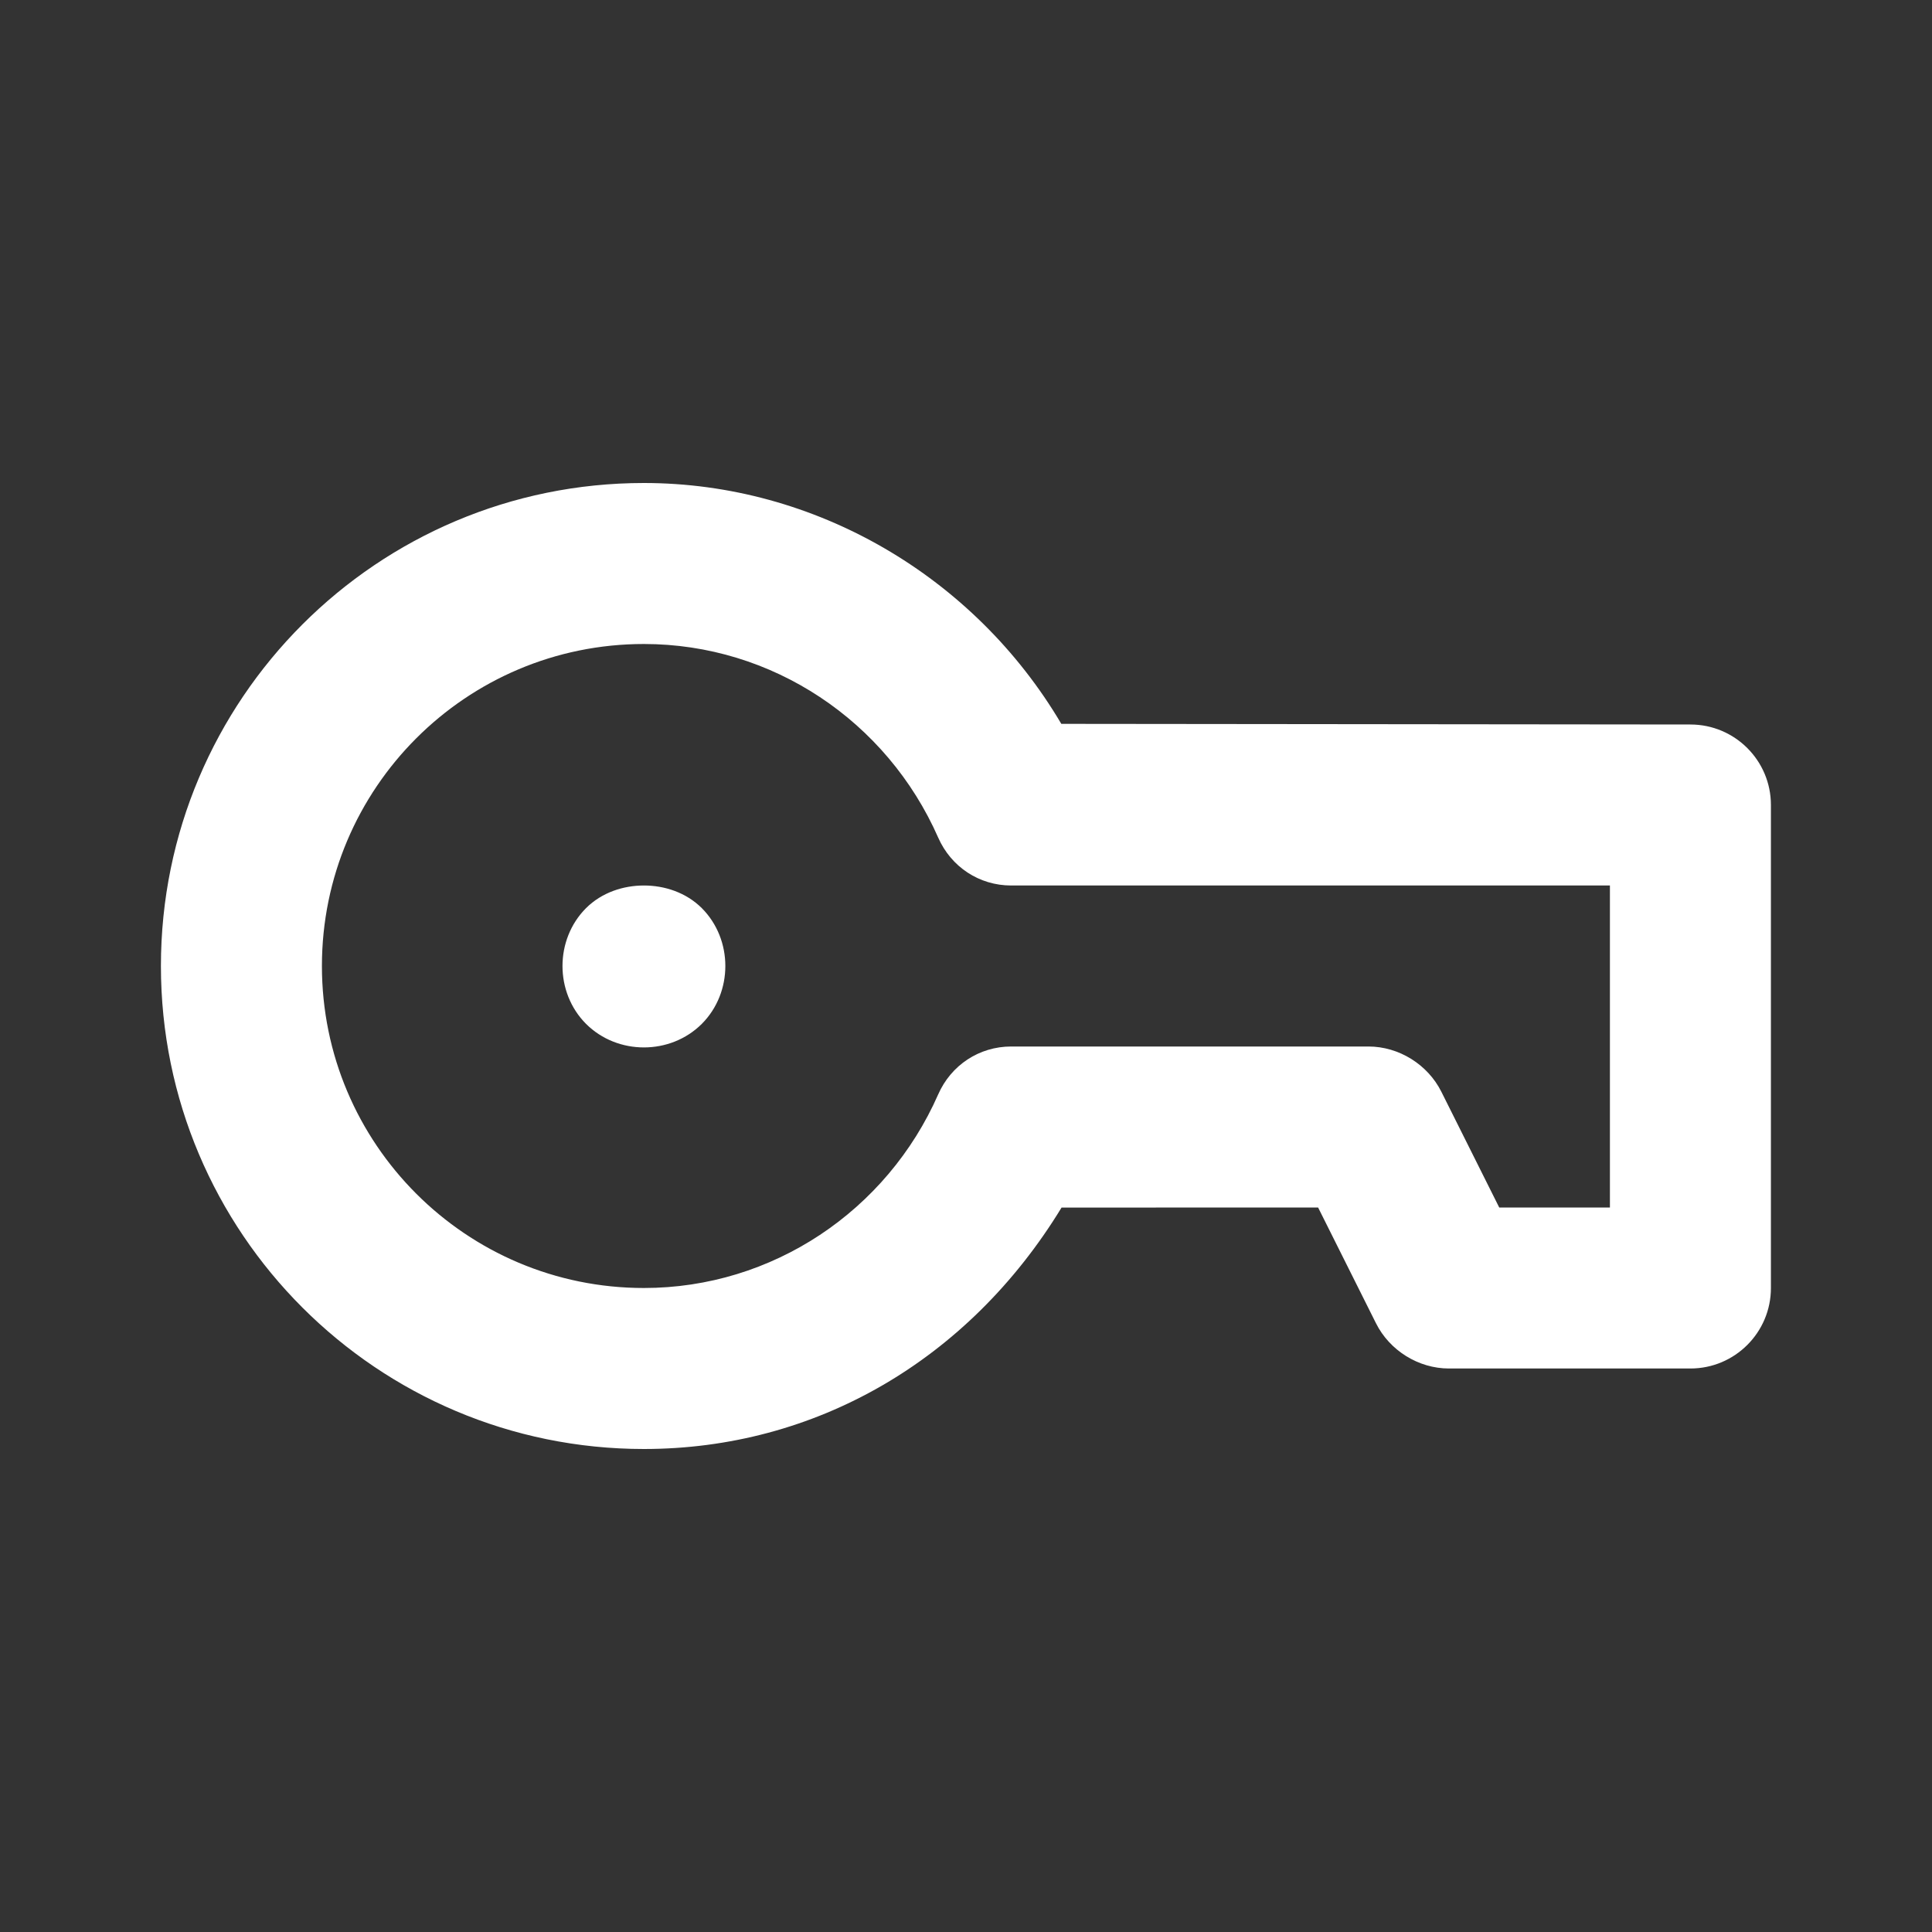 <svg width="24" height="24" viewBox="0 0 24 24" fill="none" xmlns="http://www.w3.org/2000/svg">
<rect x="0" y="0" width="24" height="24" fill="#333333" stroke="none"/>
<path d="M7.999 6C4.685 6 1.999 8.686 1.999 12C1.999 15.314 4.685 18 7.999 18C10.122 18 12.027 16.903 13.187 15.001L16.374 15L17.093 16.438C17.262 16.776 17.62 17 17.999 17H20.999C21.551 17 21.999 16.552 21.999 16V10C21.999 9.448 21.551 9 20.999 9L13.184 8.992C12.101 7.157 10.122 6 7.999 6ZM7.999 8C9.592 8 11.017 8.956 11.655 10.406C11.815 10.769 12.165 11 12.561 11H19.999V15H18.624L17.905 13.562C17.736 13.224 17.378 13 16.999 13H12.561C12.165 13 11.815 13.231 11.655 13.594C11.017 15.044 9.592 16 7.999 16C5.79 16 3.999 14.209 3.999 12C3.999 9.791 5.79 8 7.999 8ZM7.999 11C7.743 11 7.476 11.086 7.28 11.281C6.89 11.672 6.89 12.328 7.28 12.719C7.671 13.109 8.327 13.109 8.718 12.719C9.108 12.328 9.108 11.672 8.718 11.281C8.522 11.086 8.255 11 7.999 11Z" fill="white"/>
</svg>
